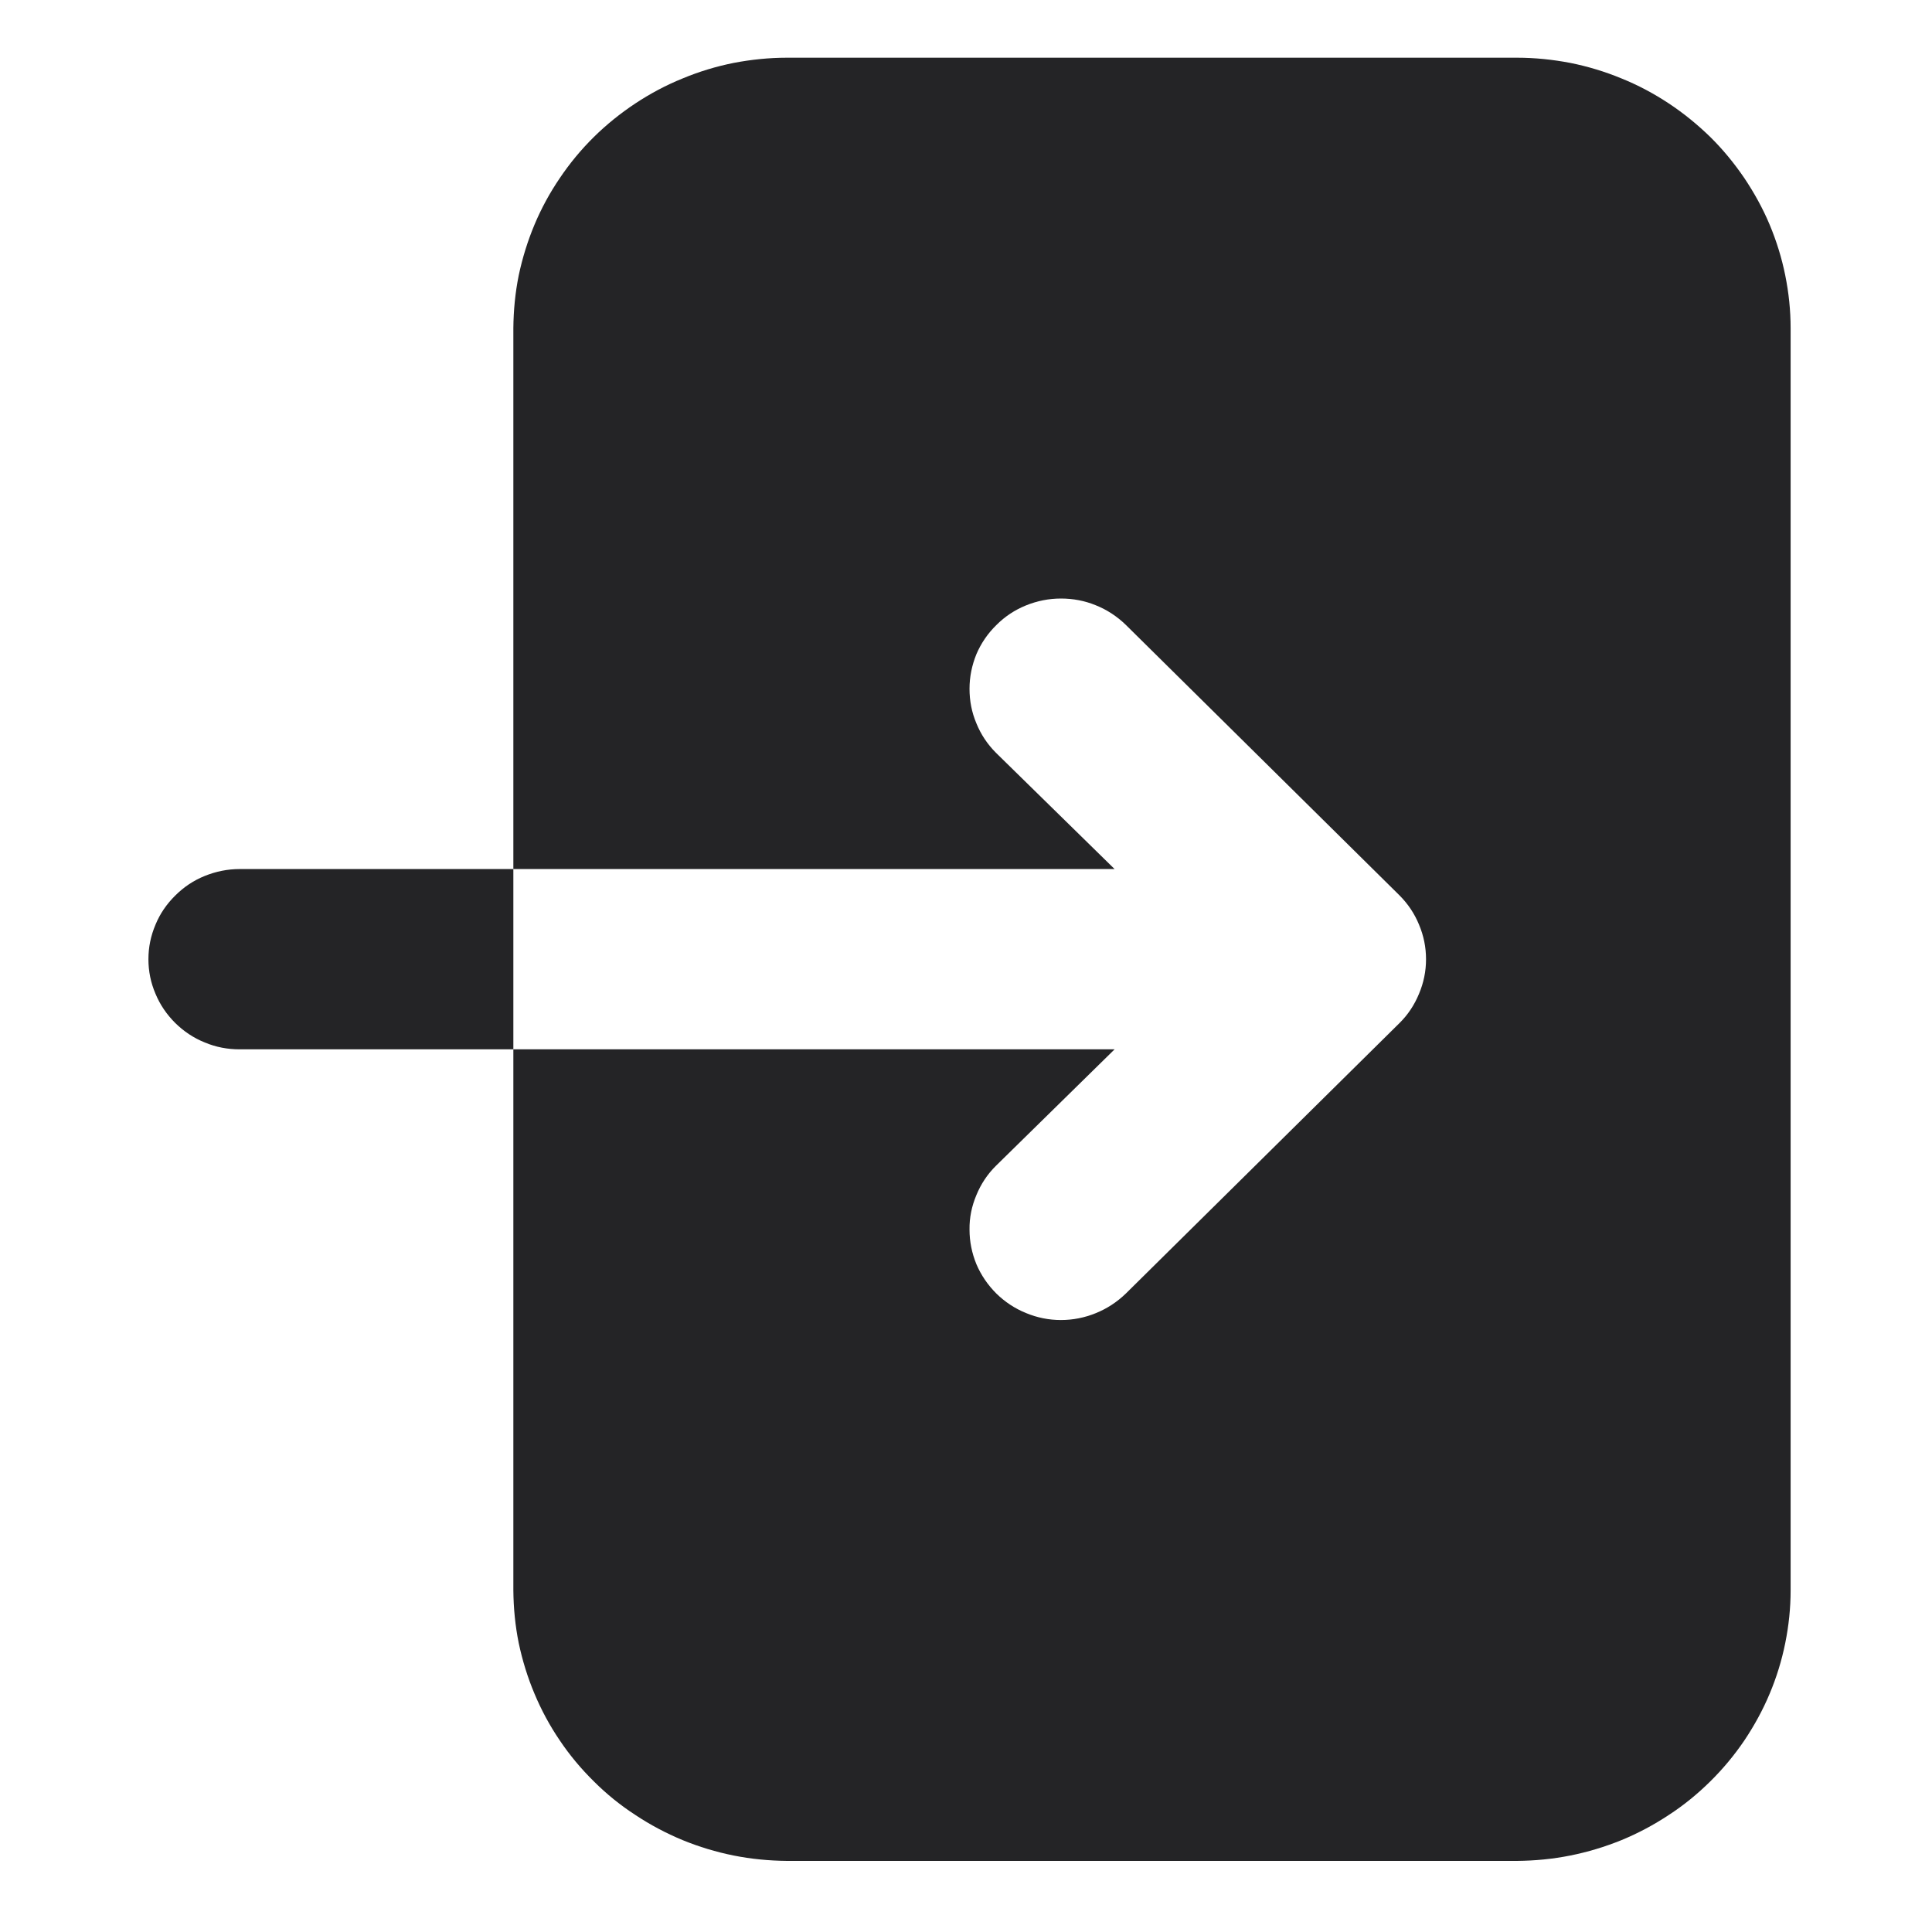 <svg xmlns="http://www.w3.org/2000/svg" xmlns:xlink="http://www.w3.org/1999/xlink" width="60" zoomAndPan="magnify" viewBox="0 0 45 45" height="60" preserveAspectRatio="xMidYMid meet" version="1.0"><defs><clipPath id="a4b610270a"><path d="M 11 1.344 L 41.707 1.344 L 41.707 43.344 L 11 43.344 Z M 11 1.344 " clip-rule="nonzero"/></clipPath><clipPath id="cc542ecb59"><path d="M 3.457 20 L 12 20 L 12 25 L 3.457 25 Z M 3.457 20 " clip-rule="nonzero"/></clipPath></defs><g clip-path="url(#a4b610270a)"><path fill="#242426" d="M 35.332 1.344 L 18.332 1.344 C 17.914 1.344 17.5 1.387 17.09 1.465 C 16.68 1.547 16.281 1.668 15.898 1.828 C 15.512 1.984 15.145 2.18 14.797 2.41 C 14.449 2.641 14.125 2.902 13.832 3.191 C 13.535 3.484 13.27 3.805 13.039 4.148 C 12.805 4.492 12.609 4.852 12.449 5.234 C 12.289 5.617 12.168 6.008 12.082 6.414 C 12 6.82 11.961 7.23 11.957 7.641 L 11.957 20.242 L 25.961 20.242 L 23.199 17.535 C 23 17.336 22.848 17.109 22.742 16.848 C 22.633 16.59 22.582 16.324 22.582 16.043 C 22.582 15.766 22.637 15.496 22.742 15.238 C 22.852 14.98 23.008 14.754 23.207 14.559 C 23.406 14.359 23.637 14.207 23.895 14.102 C 24.156 13.996 24.43 13.941 24.711 13.941 C 24.992 13.941 25.266 13.992 25.523 14.098 C 25.785 14.203 26.016 14.355 26.219 14.551 L 32.594 20.852 C 32.793 21.051 32.945 21.277 33.051 21.535 C 33.16 21.793 33.215 22.062 33.215 22.344 C 33.215 22.621 33.16 22.891 33.051 23.148 C 32.945 23.406 32.793 23.637 32.594 23.832 L 26.219 30.133 C 26.016 30.328 25.785 30.48 25.523 30.586 C 25.266 30.691 24.992 30.746 24.711 30.746 C 24.43 30.746 24.156 30.691 23.895 30.582 C 23.637 30.477 23.406 30.324 23.207 30.129 C 23.008 29.93 22.852 29.703 22.742 29.445 C 22.637 29.188 22.582 28.918 22.582 28.641 C 22.578 28.363 22.633 28.094 22.742 27.836 C 22.848 27.578 23 27.348 23.199 27.152 L 25.961 24.441 L 11.957 24.441 L 11.957 37.043 C 11.961 37.457 12 37.863 12.082 38.27 C 12.168 38.676 12.289 39.07 12.449 39.449 C 12.609 39.832 12.805 40.195 13.039 40.539 C 13.27 40.883 13.535 41.199 13.832 41.492 C 14.125 41.785 14.449 42.047 14.797 42.273 C 15.145 42.504 15.512 42.699 15.898 42.859 C 16.281 43.016 16.68 43.137 17.09 43.219 C 17.5 43.301 17.914 43.34 18.332 43.344 L 35.332 43.344 C 35.75 43.34 36.164 43.301 36.574 43.219 C 36.984 43.137 37.383 43.016 37.77 42.859 C 38.156 42.699 38.523 42.504 38.871 42.273 C 39.219 42.047 39.539 41.785 39.836 41.492 C 40.133 41.199 40.395 40.883 40.629 40.539 C 40.859 40.195 41.059 39.832 41.219 39.449 C 41.379 39.07 41.5 38.676 41.582 38.27 C 41.664 37.863 41.707 37.457 41.707 37.043 L 41.707 7.641 C 41.707 7.23 41.664 6.82 41.582 6.414 C 41.5 6.008 41.379 5.617 41.219 5.234 C 41.059 4.852 40.859 4.492 40.629 4.148 C 40.395 3.805 40.133 3.484 39.836 3.191 C 39.539 2.902 39.219 2.641 38.871 2.41 C 38.523 2.18 38.156 1.984 37.77 1.828 C 37.383 1.668 36.984 1.547 36.574 1.465 C 36.164 1.387 35.75 1.344 35.332 1.344 Z M 35.332 1.344 " fill-opacity="1" fill-rule="nonzero"/></g><g clip-path="url(#cc542ecb59)"><path fill="#242426" d="M 5.582 20.242 C 5.301 20.242 5.031 20.297 4.77 20.402 C 4.508 20.508 4.281 20.66 4.082 20.859 C 3.883 21.055 3.727 21.281 3.621 21.539 C 3.512 21.797 3.457 22.062 3.457 22.344 C 3.457 22.621 3.512 22.891 3.621 23.145 C 3.727 23.402 3.883 23.629 4.082 23.828 C 4.281 24.023 4.508 24.176 4.77 24.281 C 5.031 24.391 5.301 24.441 5.582 24.441 L 11.957 24.441 L 11.957 20.242 Z M 5.582 20.242 " fill-opacity="1" fill-rule="nonzero"/></g></svg>